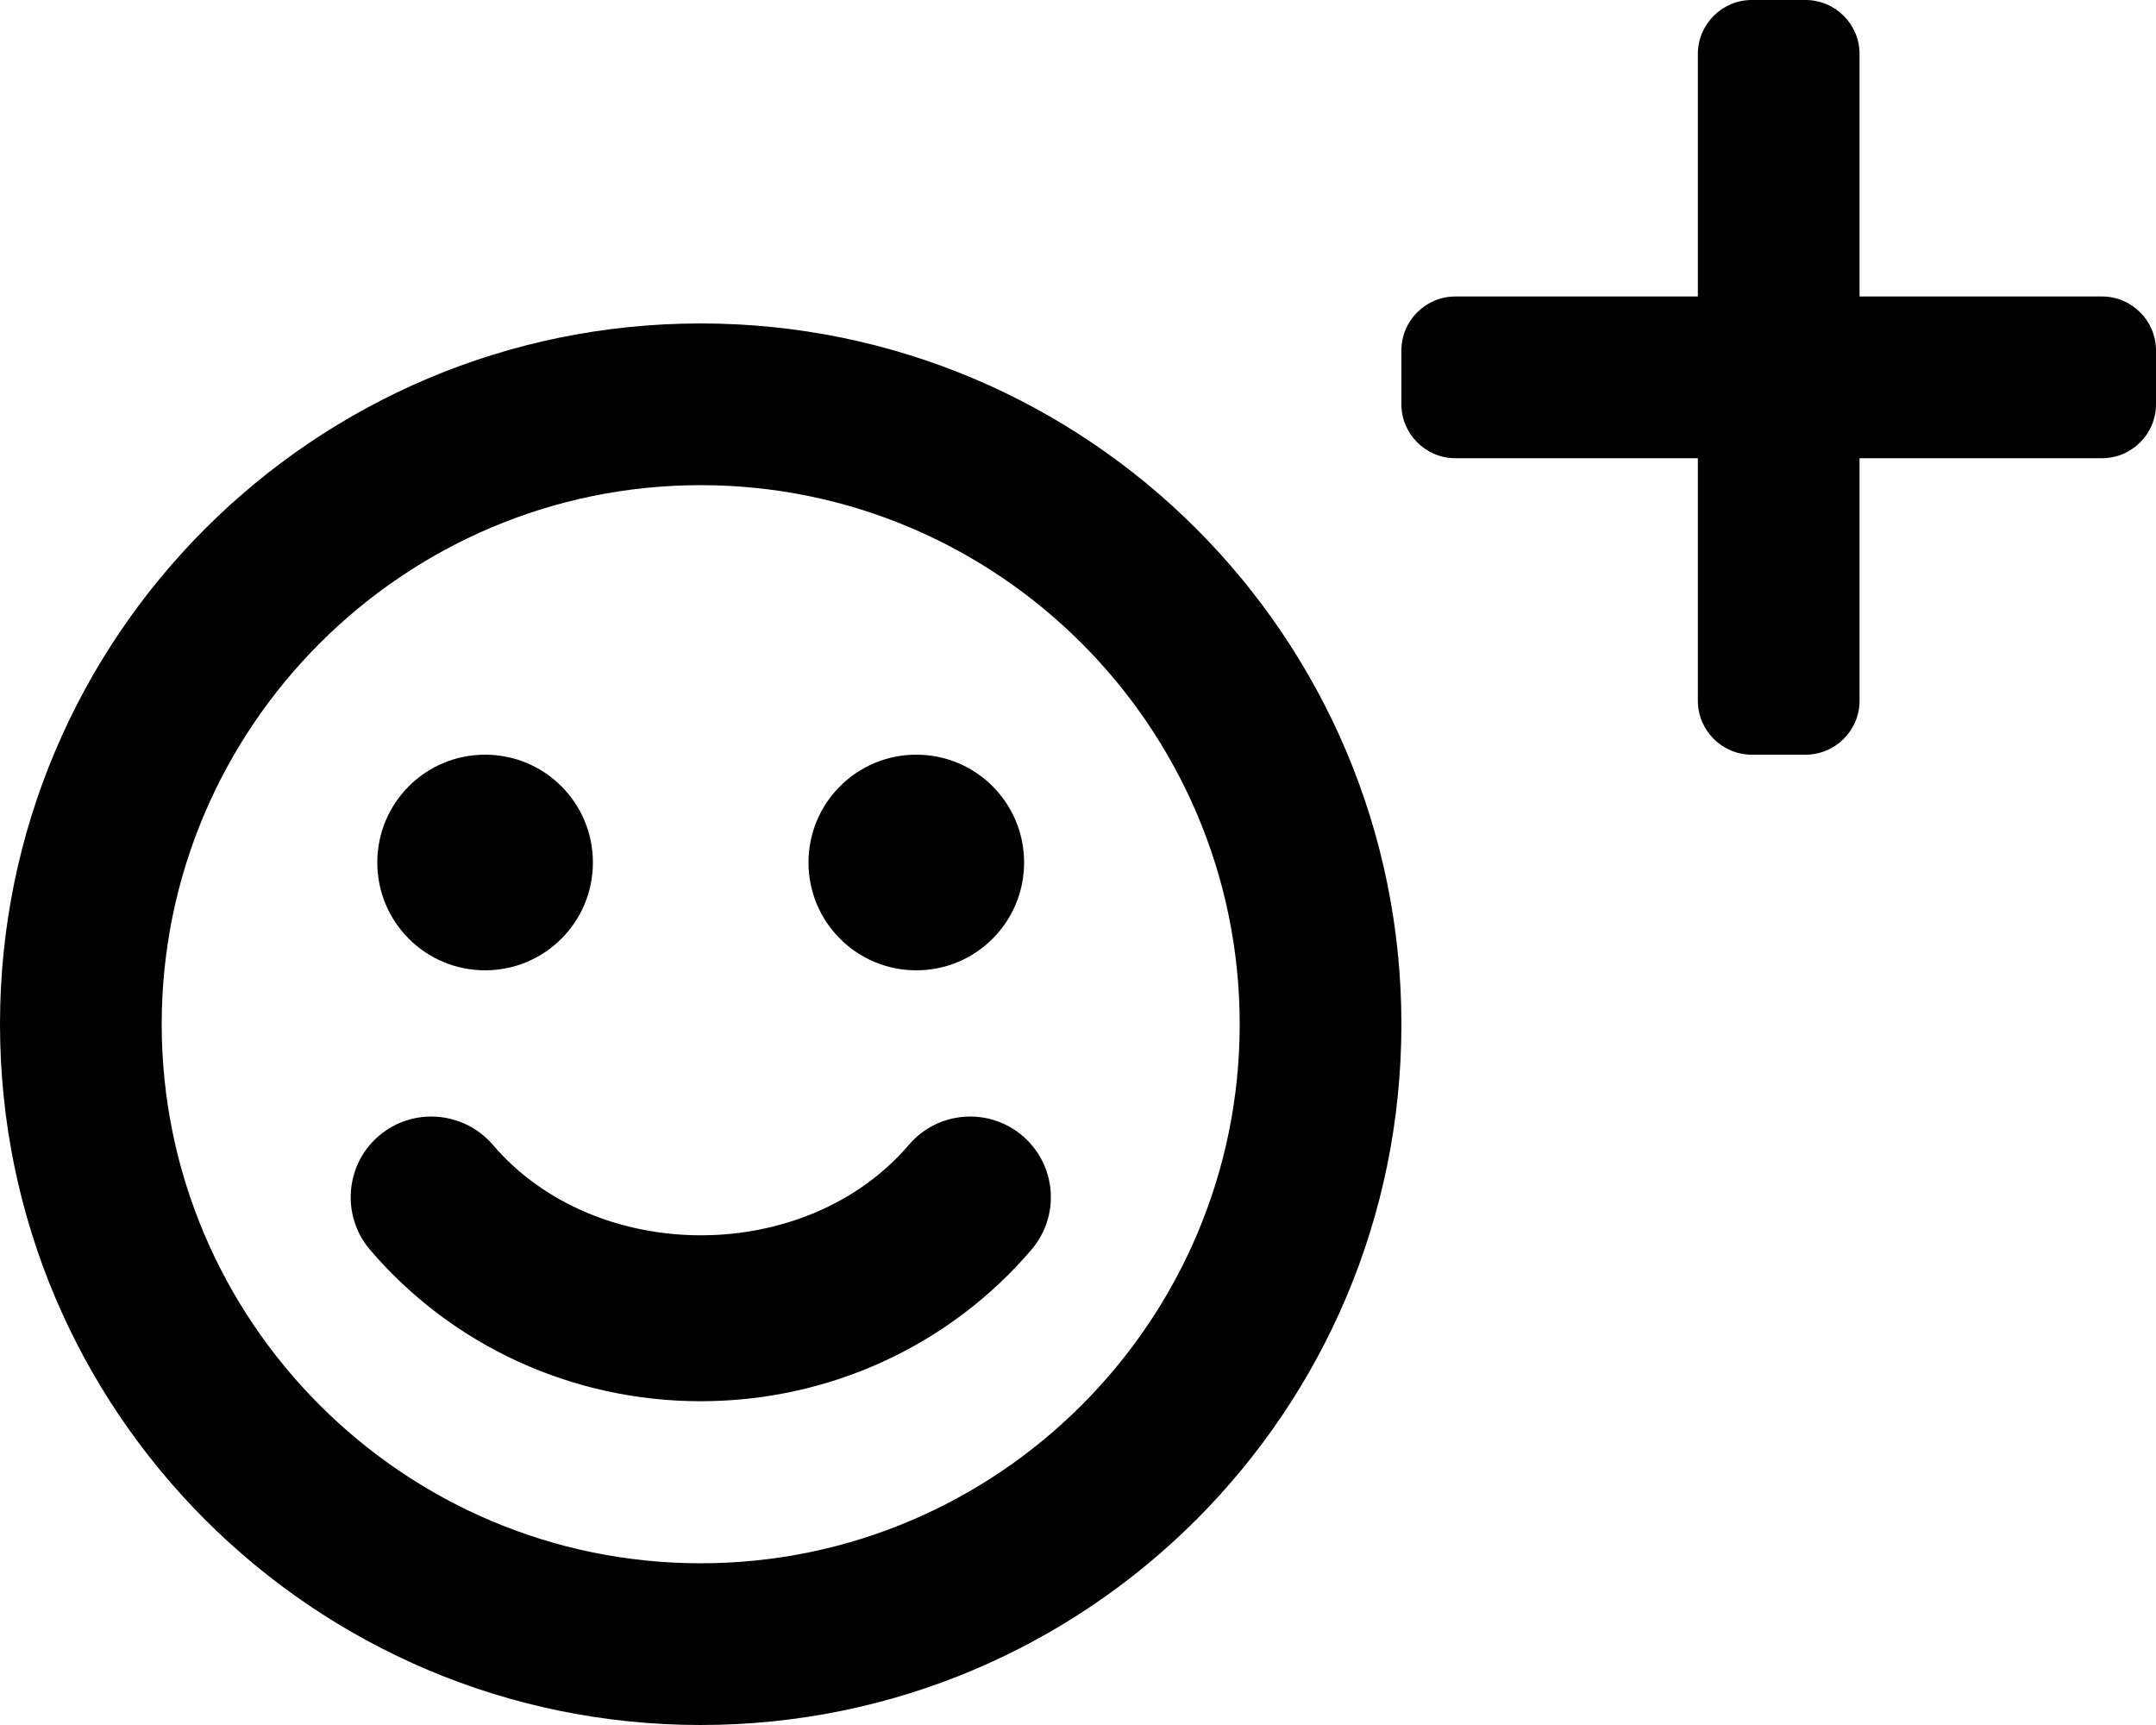 <svg xmlns="http://www.w3.org/2000/svg" viewBox="0 0 640 512">
    <path d="M208 96C93.1 96 0 189.1 0 304s93.1 208 208 208 208-93.1 208-208S322.9 96 208 96zm0 368c-88.2 0-160-71.8-160-160s71.8-160 160-160 160 71.8 160 160-71.8 160-160 160zm61.8-124.2c-30.6 35.8-92.9 35.8-123.5 0-8.7-10.1-23.8-11.2-33.8-2.7-10.1 8.6-11.2 23.8-2.7 33.8 24.4 28.6 60.2 45 98.2 45s73.8-16.4 98.2-45c8.6-10.1 7.4-25.2-2.7-33.8-10-8.5-25.1-7.4-33.7 2.7zM144 288c17.7 0 32-14.3 32-32s-14.3-32-32-32-32 14.3-32 32 14.3 32 32 32zm128 0c17.7 0 32-14.3 32-32s-14.3-32-32-32-32 14.3-32 32 14.3 32 32 32zM624 88h-72V16c0-8.8-7.2-16-16-16h-16c-8.8 0-16 7.2-16 16v72h-72c-8.8 0-16 7.2-16 16v16c0 8.8 7.2 16 16 16h72v72c0 8.8 7.2 16 16 16h16c8.8 0 16-7.2 16-16v-72h72c8.8 0 16-7.2 16-16v-16c0-8.8-7.2-16-16-16z"/>
</svg>
        <!--
        Font Awesome Pro 5.2.0 by @fontawesome - https://fontawesome.com
        License - https://fontawesome.com/license (Commercial License)
        -->